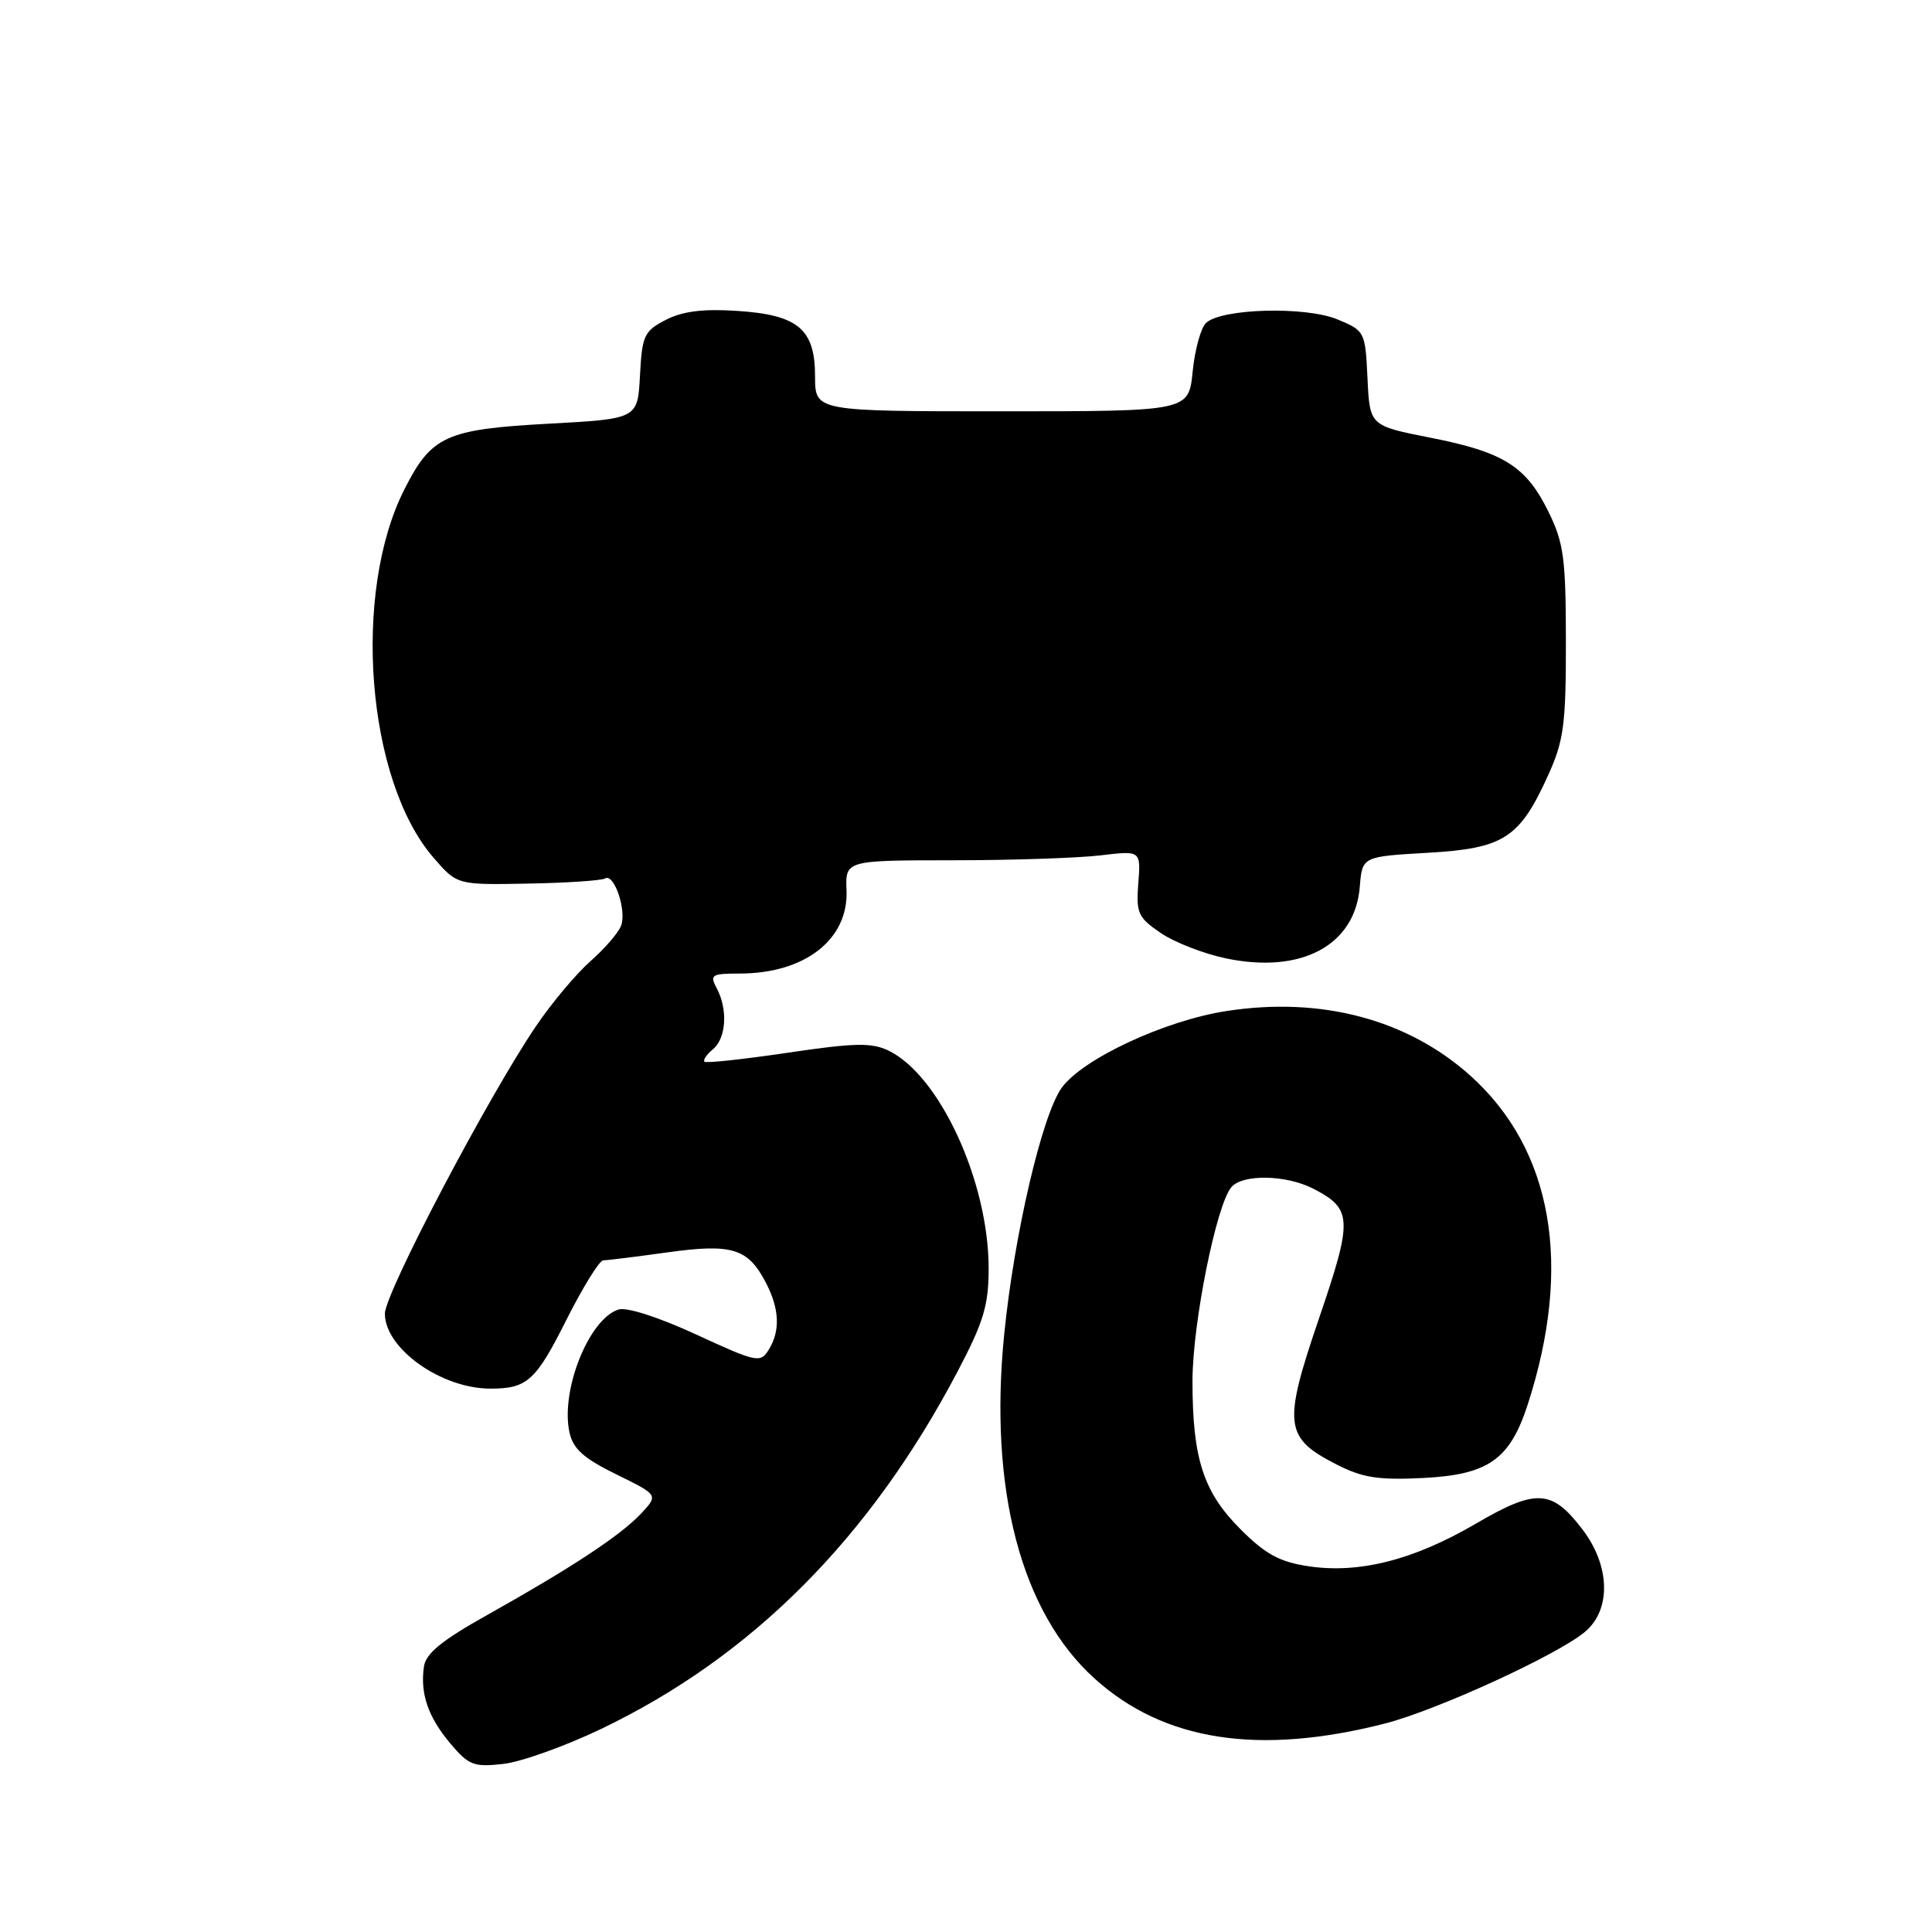 <?xml version="1.0" encoding="UTF-8" standalone="no"?>
<!DOCTYPE svg PUBLIC "-//W3C//DTD SVG 1.1//EN" "http://www.w3.org/Graphics/SVG/1.1/DTD/svg11.dtd" >
<svg xmlns="http://www.w3.org/2000/svg" xmlns:xlink="http://www.w3.org/1999/xlink" version="1.1" viewBox="0 0 256 256">
 <g >
 <path fill="currentColor"
d=" M 79.68 229.08 C 99.64 219.51 115.28 203.81 126.90 181.70 C 130.34 175.15 131.00 172.97 131.00 168.06 C 131.00 156.58 124.51 142.48 117.73 139.21 C 115.50 138.13 113.23 138.18 104.39 139.49 C 98.53 140.36 93.56 140.90 93.35 140.68 C 93.13 140.46 93.64 139.72 94.48 139.02 C 96.23 137.56 96.47 133.74 94.96 130.93 C 94.02 129.17 94.29 129.00 98.00 129.00 C 106.63 129.00 112.43 124.50 112.17 117.99 C 112.01 114.00 112.01 114.00 126.26 113.99 C 134.09 113.99 142.90 113.69 145.83 113.34 C 151.17 112.70 151.17 112.70 150.83 117.04 C 150.53 120.99 150.79 121.57 153.81 123.63 C 155.63 124.87 159.54 126.39 162.49 127.00 C 172.46 129.07 179.56 125.26 180.18 117.50 C 180.50 113.50 180.50 113.50 189.17 113.00 C 199.29 112.42 201.36 111.08 205.17 102.65 C 207.21 98.13 207.50 95.96 207.49 85.00 C 207.48 74.01 207.21 71.94 205.19 67.83 C 202.22 61.77 199.24 59.90 189.50 57.99 C 181.50 56.41 181.50 56.41 181.20 50.14 C 180.91 43.95 180.85 43.83 177.24 42.33 C 172.99 40.55 161.73 40.87 159.78 42.82 C 159.10 43.50 158.31 46.40 158.03 49.27 C 157.50 54.50 157.50 54.50 132.75 54.50 C 108.01 54.50 108.01 54.50 108.00 49.90 C 108.00 43.59 105.76 41.71 97.60 41.19 C 93.13 40.90 90.41 41.25 88.21 42.39 C 85.35 43.87 85.08 44.46 84.80 49.75 C 84.50 55.50 84.50 55.50 72.74 56.14 C 59.09 56.88 57.17 57.75 53.59 64.83 C 46.62 78.58 48.57 103.38 57.42 113.62 C 60.56 117.26 60.56 117.26 69.95 117.08 C 75.11 116.99 79.71 116.68 80.17 116.40 C 81.37 115.65 83.07 120.67 82.29 122.68 C 81.93 123.61 80.11 125.72 78.24 127.36 C 76.37 129.01 73.12 132.87 71.03 135.96 C 64.69 145.30 51.01 171.33 51.00 174.06 C 51.00 178.69 58.46 184.00 64.98 184.00 C 69.86 184.00 70.99 182.98 75.06 174.87 C 77.24 170.54 79.43 167.00 79.94 167.00 C 80.44 167.00 84.25 166.53 88.40 165.95 C 97.01 164.75 99.12 165.40 101.49 169.98 C 103.30 173.47 103.41 176.37 101.84 178.88 C 100.75 180.63 100.25 180.52 92.25 176.83 C 87.27 174.53 83.04 173.17 81.95 173.52 C 78.03 174.76 74.24 184.27 75.46 189.81 C 75.94 191.99 77.34 193.24 81.66 195.36 C 87.25 198.10 87.25 198.10 84.93 200.57 C 82.21 203.47 75.69 207.76 64.55 214.00 C 58.51 217.38 56.42 219.09 56.17 220.85 C 55.66 224.43 56.73 227.52 59.68 231.03 C 62.11 233.91 62.78 234.17 66.69 233.73 C 69.06 233.46 74.91 231.37 79.68 229.08 Z  M 183.50 228.38 C 190.29 226.65 206.24 219.35 209.98 216.26 C 213.51 213.34 213.39 207.51 209.68 202.65 C 205.62 197.33 203.56 197.22 195.53 201.91 C 187.31 206.71 180.11 208.54 173.40 207.54 C 169.55 206.96 167.69 205.95 164.39 202.65 C 159.45 197.71 158.01 193.29 158.01 183.00 C 158.01 175.40 161.15 159.73 163.15 157.32 C 164.62 155.55 170.42 155.65 174.02 157.51 C 179.22 160.20 179.27 161.53 174.75 174.77 C 169.97 188.79 170.18 190.52 177.12 194.06 C 180.55 195.81 182.64 196.14 188.60 195.84 C 197.22 195.40 200.06 193.40 202.43 186.11 C 208.41 167.66 205.74 152.35 194.84 142.54 C 186.52 135.07 175.05 132.02 162.50 133.97 C 154.33 135.23 143.44 140.31 140.68 144.14 C 138.08 147.74 134.38 163.60 133.06 176.82 C 131.01 197.32 135.29 213.61 145.03 222.41 C 154.20 230.70 166.76 232.65 183.50 228.38 Z "/>
</g>
</svg>